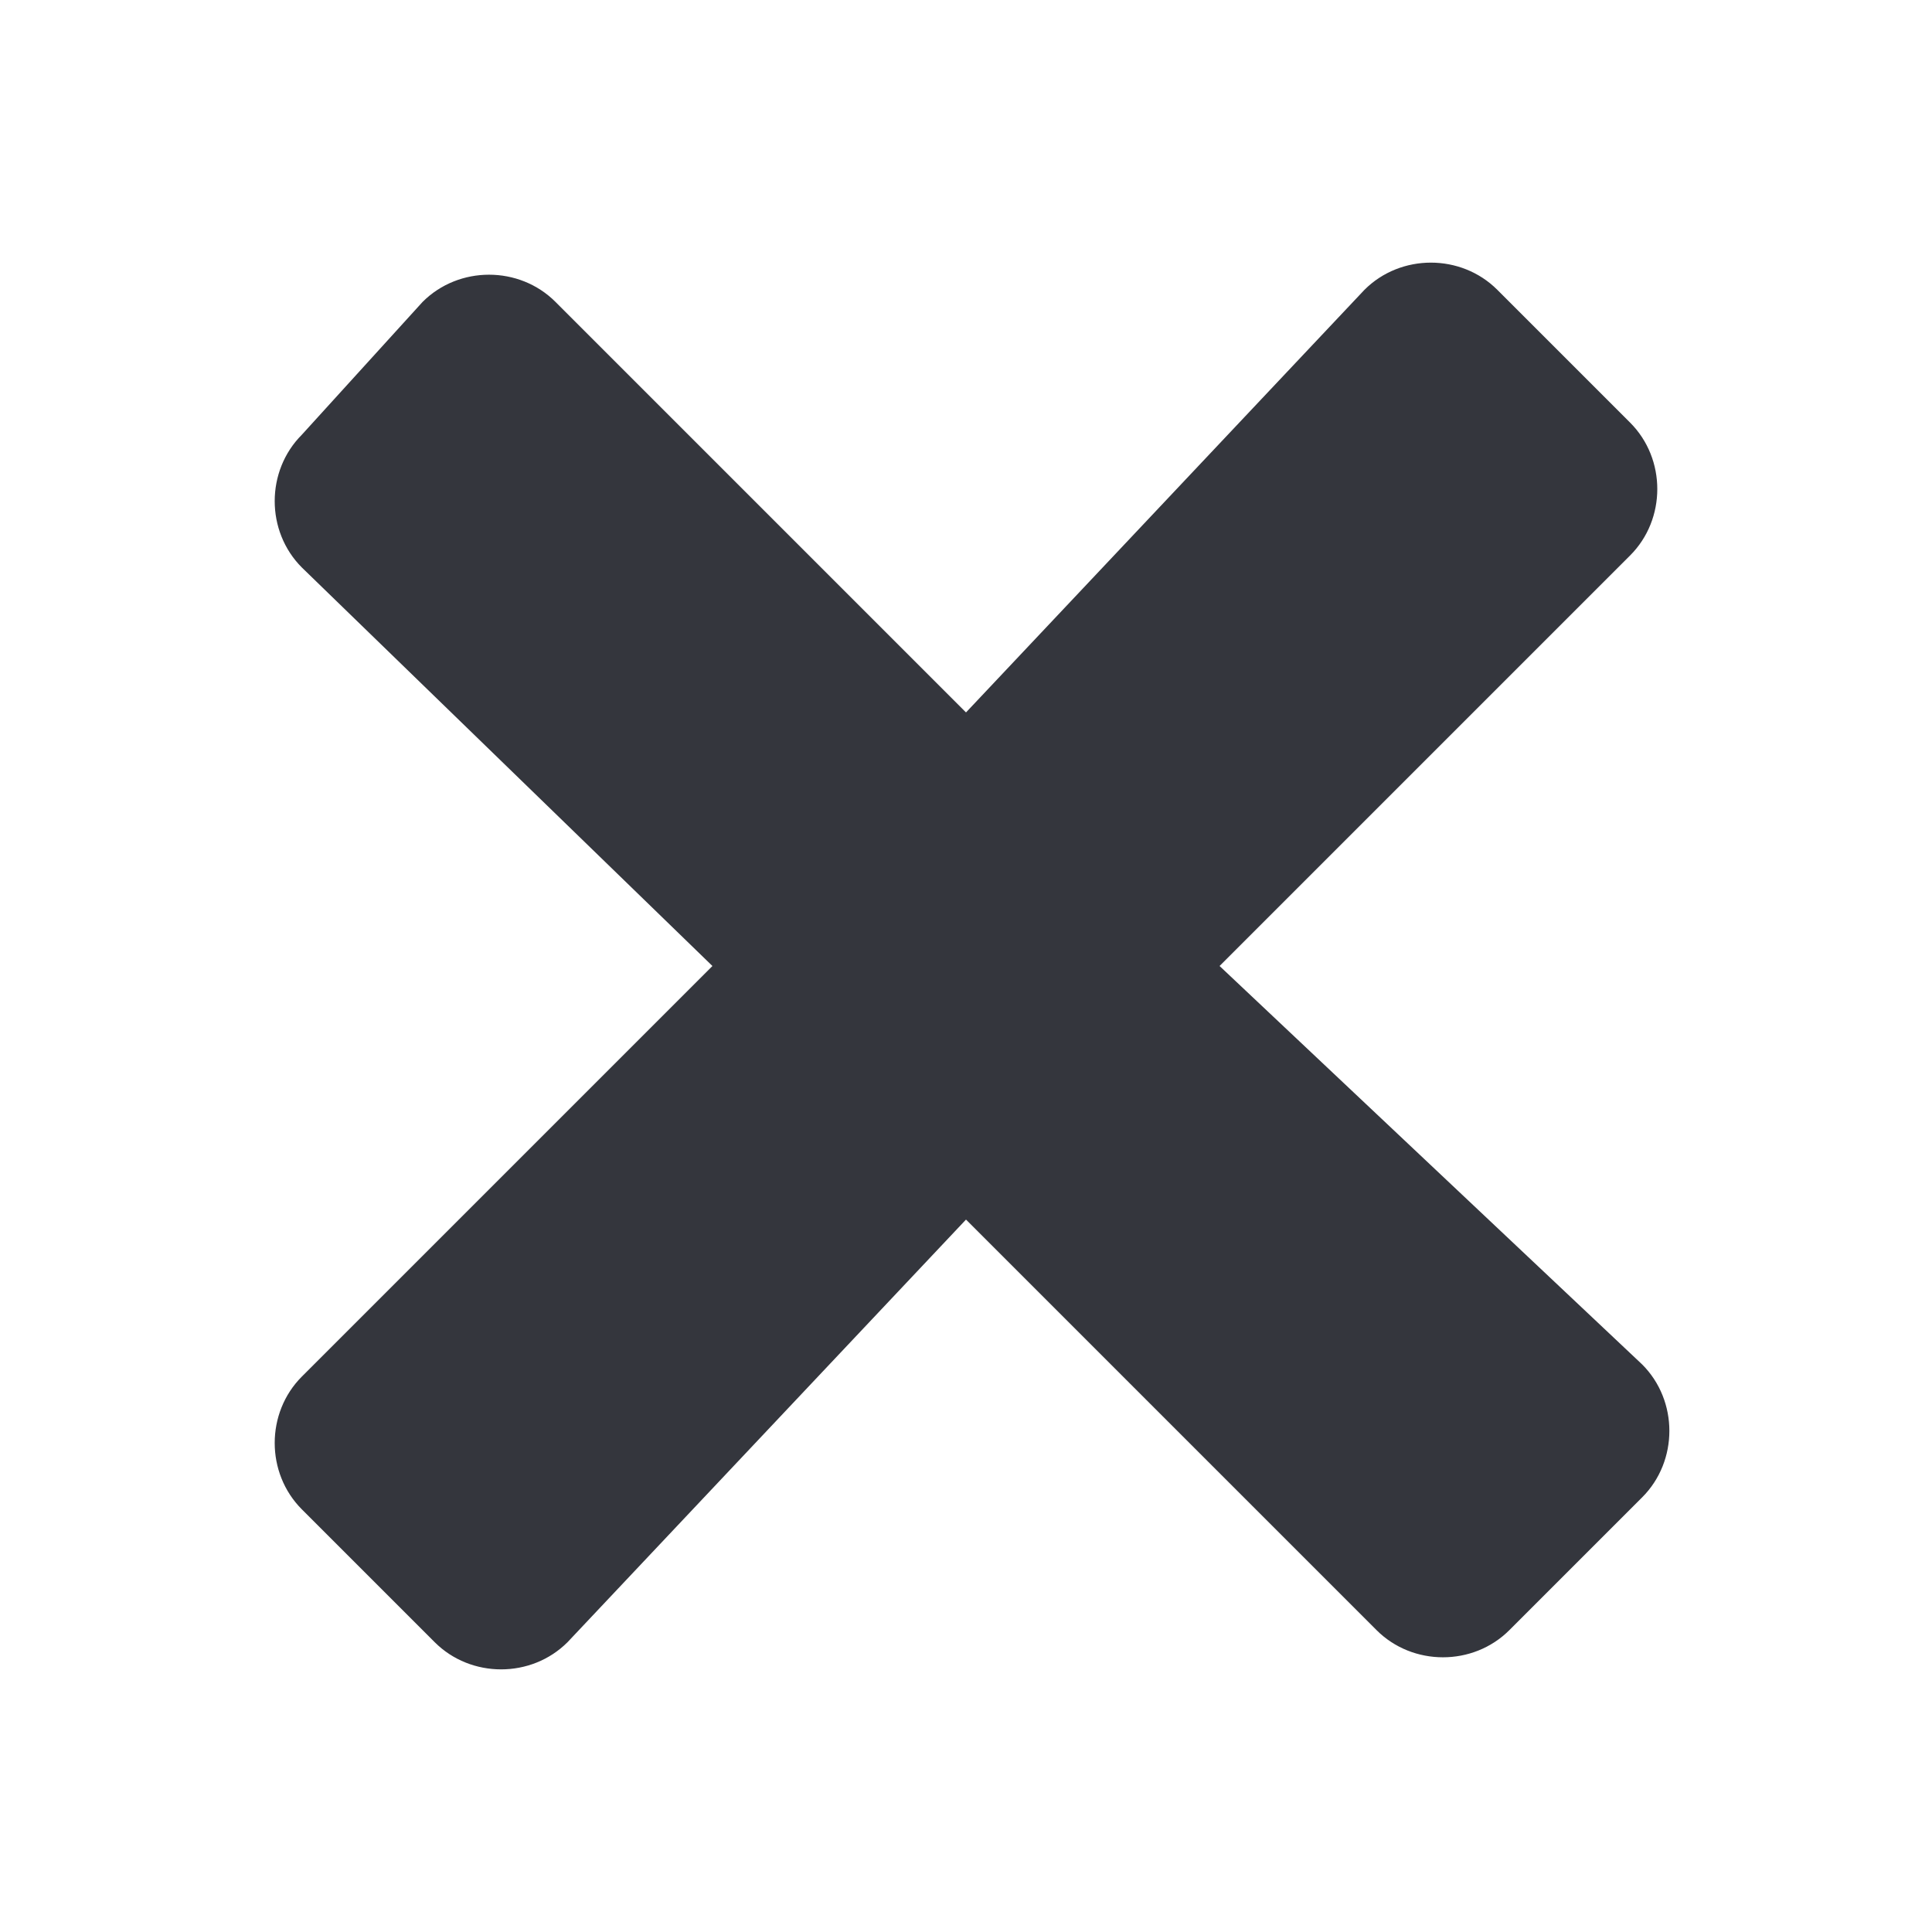 <svg xmlns="http://www.w3.org/2000/svg" viewBox="0 0 16 16"><path fill="#34363D" d="M10.1 8l3.4-3.4c.3-.3.3-.8 0-1.1l-1.1-1.1c-.3-.3-.8-.3-1.1 0L8 5.9 4.6 2.5c-.3-.3-.8-.3-1.1 0l-1 1.1c-.3.3-.3.8 0 1.1L5.9 8l-3.4 3.4c-.3.3-.3.8 0 1.1l1.1 1.1c.3.3.8.3 1.1 0L8 10.1l3.4 3.4c.3.3.8.3 1.1 0l1.1-1.1c.3-.3.3-.8 0-1.1L10.1 8z"/></svg>